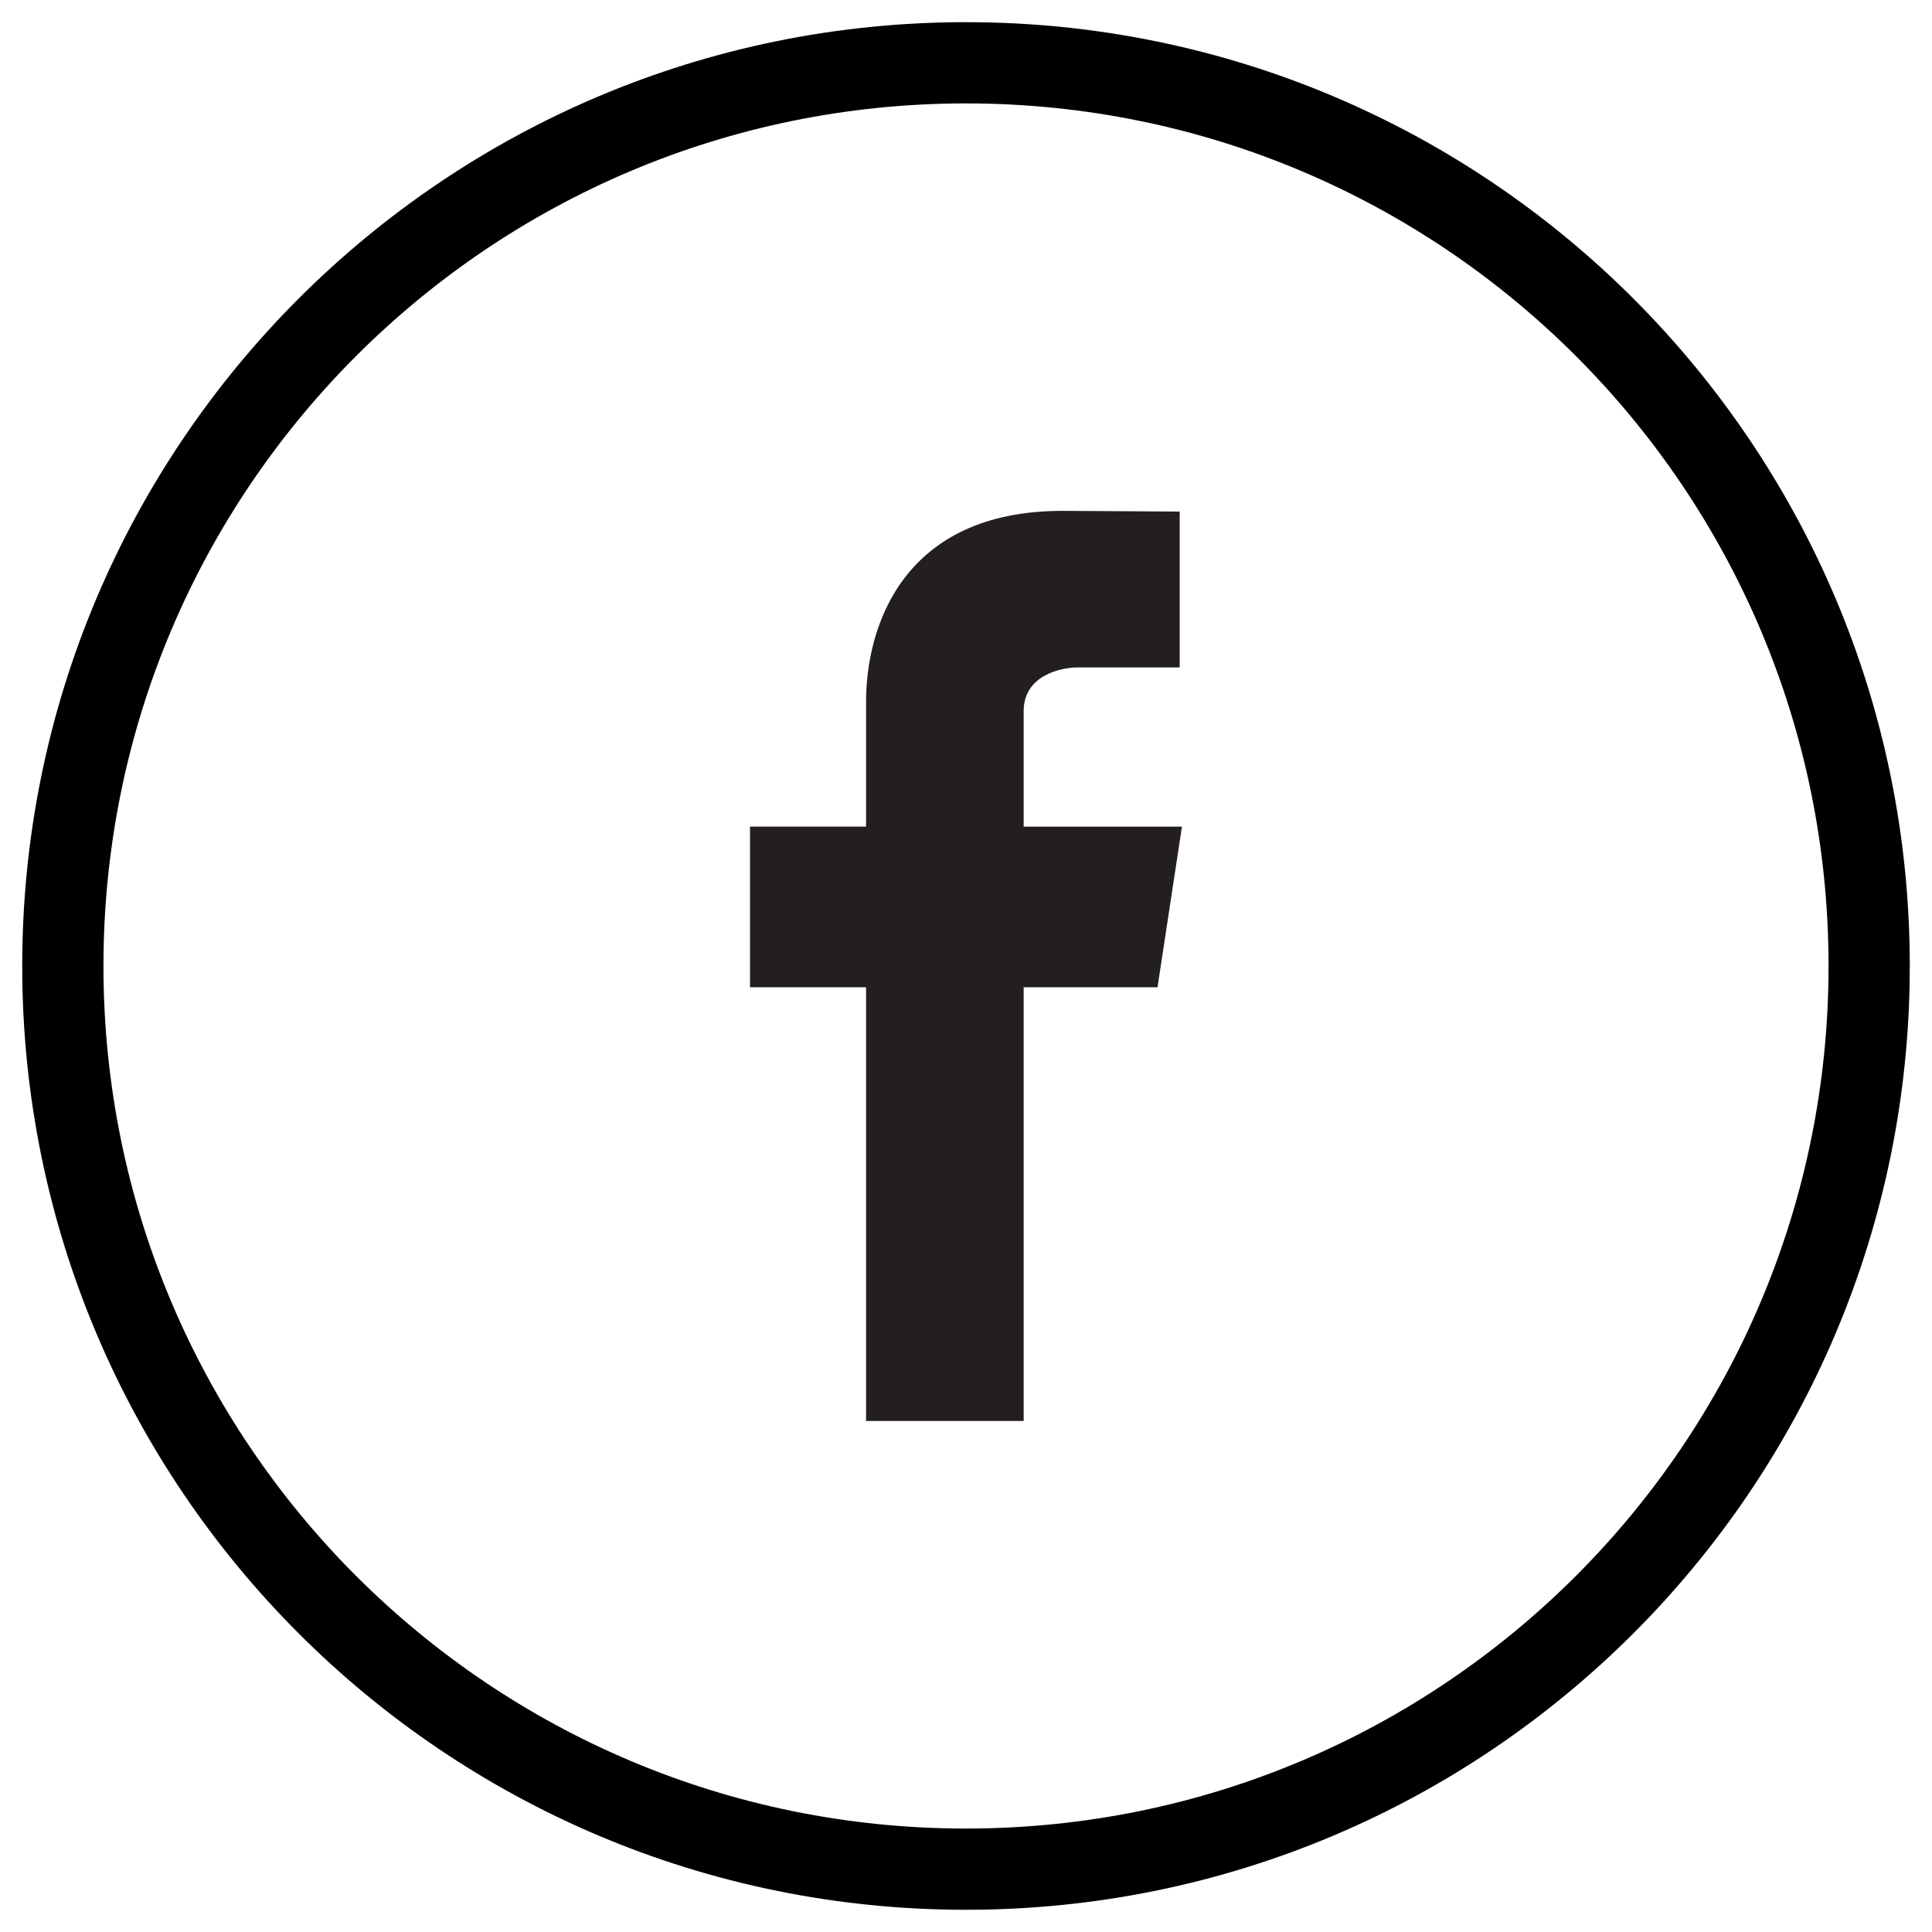 <svg xmlns:rdf="http://www.w3.org/1999/02/22-rdf-syntax-ns#" xmlns="http://www.w3.org/2000/svg" enable-background="new 0 0 40 40" xml:space="preserve" viewBox="0 0 40 40" version="1.1" y="0px" x="0px" xmlns:cc="http://creativecommons.org/ns#" xmlns:dc="http://purl.org/dc/elements/1.1/"><g transform="translate(-28.811 -29.46)"><path d="m48.811 29.919c-10.792 0-19.54 8.747-19.54 19.541 0 10.793 8.748 19.54 19.54 19.54 10.793 0 19.54-8.747 19.54-19.54 0-10.794-8.747-19.541-19.54-19.541zm0 37.399c-9.863 0-17.858-7.995-17.858-17.858 0-9.864 7.995-17.859 17.858-17.859s17.858 7.995 17.858 17.859c0 9.863-7.995 17.858-17.858 17.858z"/><path style="fill:#231f20" d="m53.282 46.575h-3.277v-2.393c0-0.733 0.758-0.903 1.112-0.903h2.118v-3.228l-2.427-0.014c-3.312 0-4.066 2.408-4.066 3.95v2.587h-2.403v3.326h2.403v8.98h3.263v-8.98h2.771l0.506-3.325z"/></g></svg>